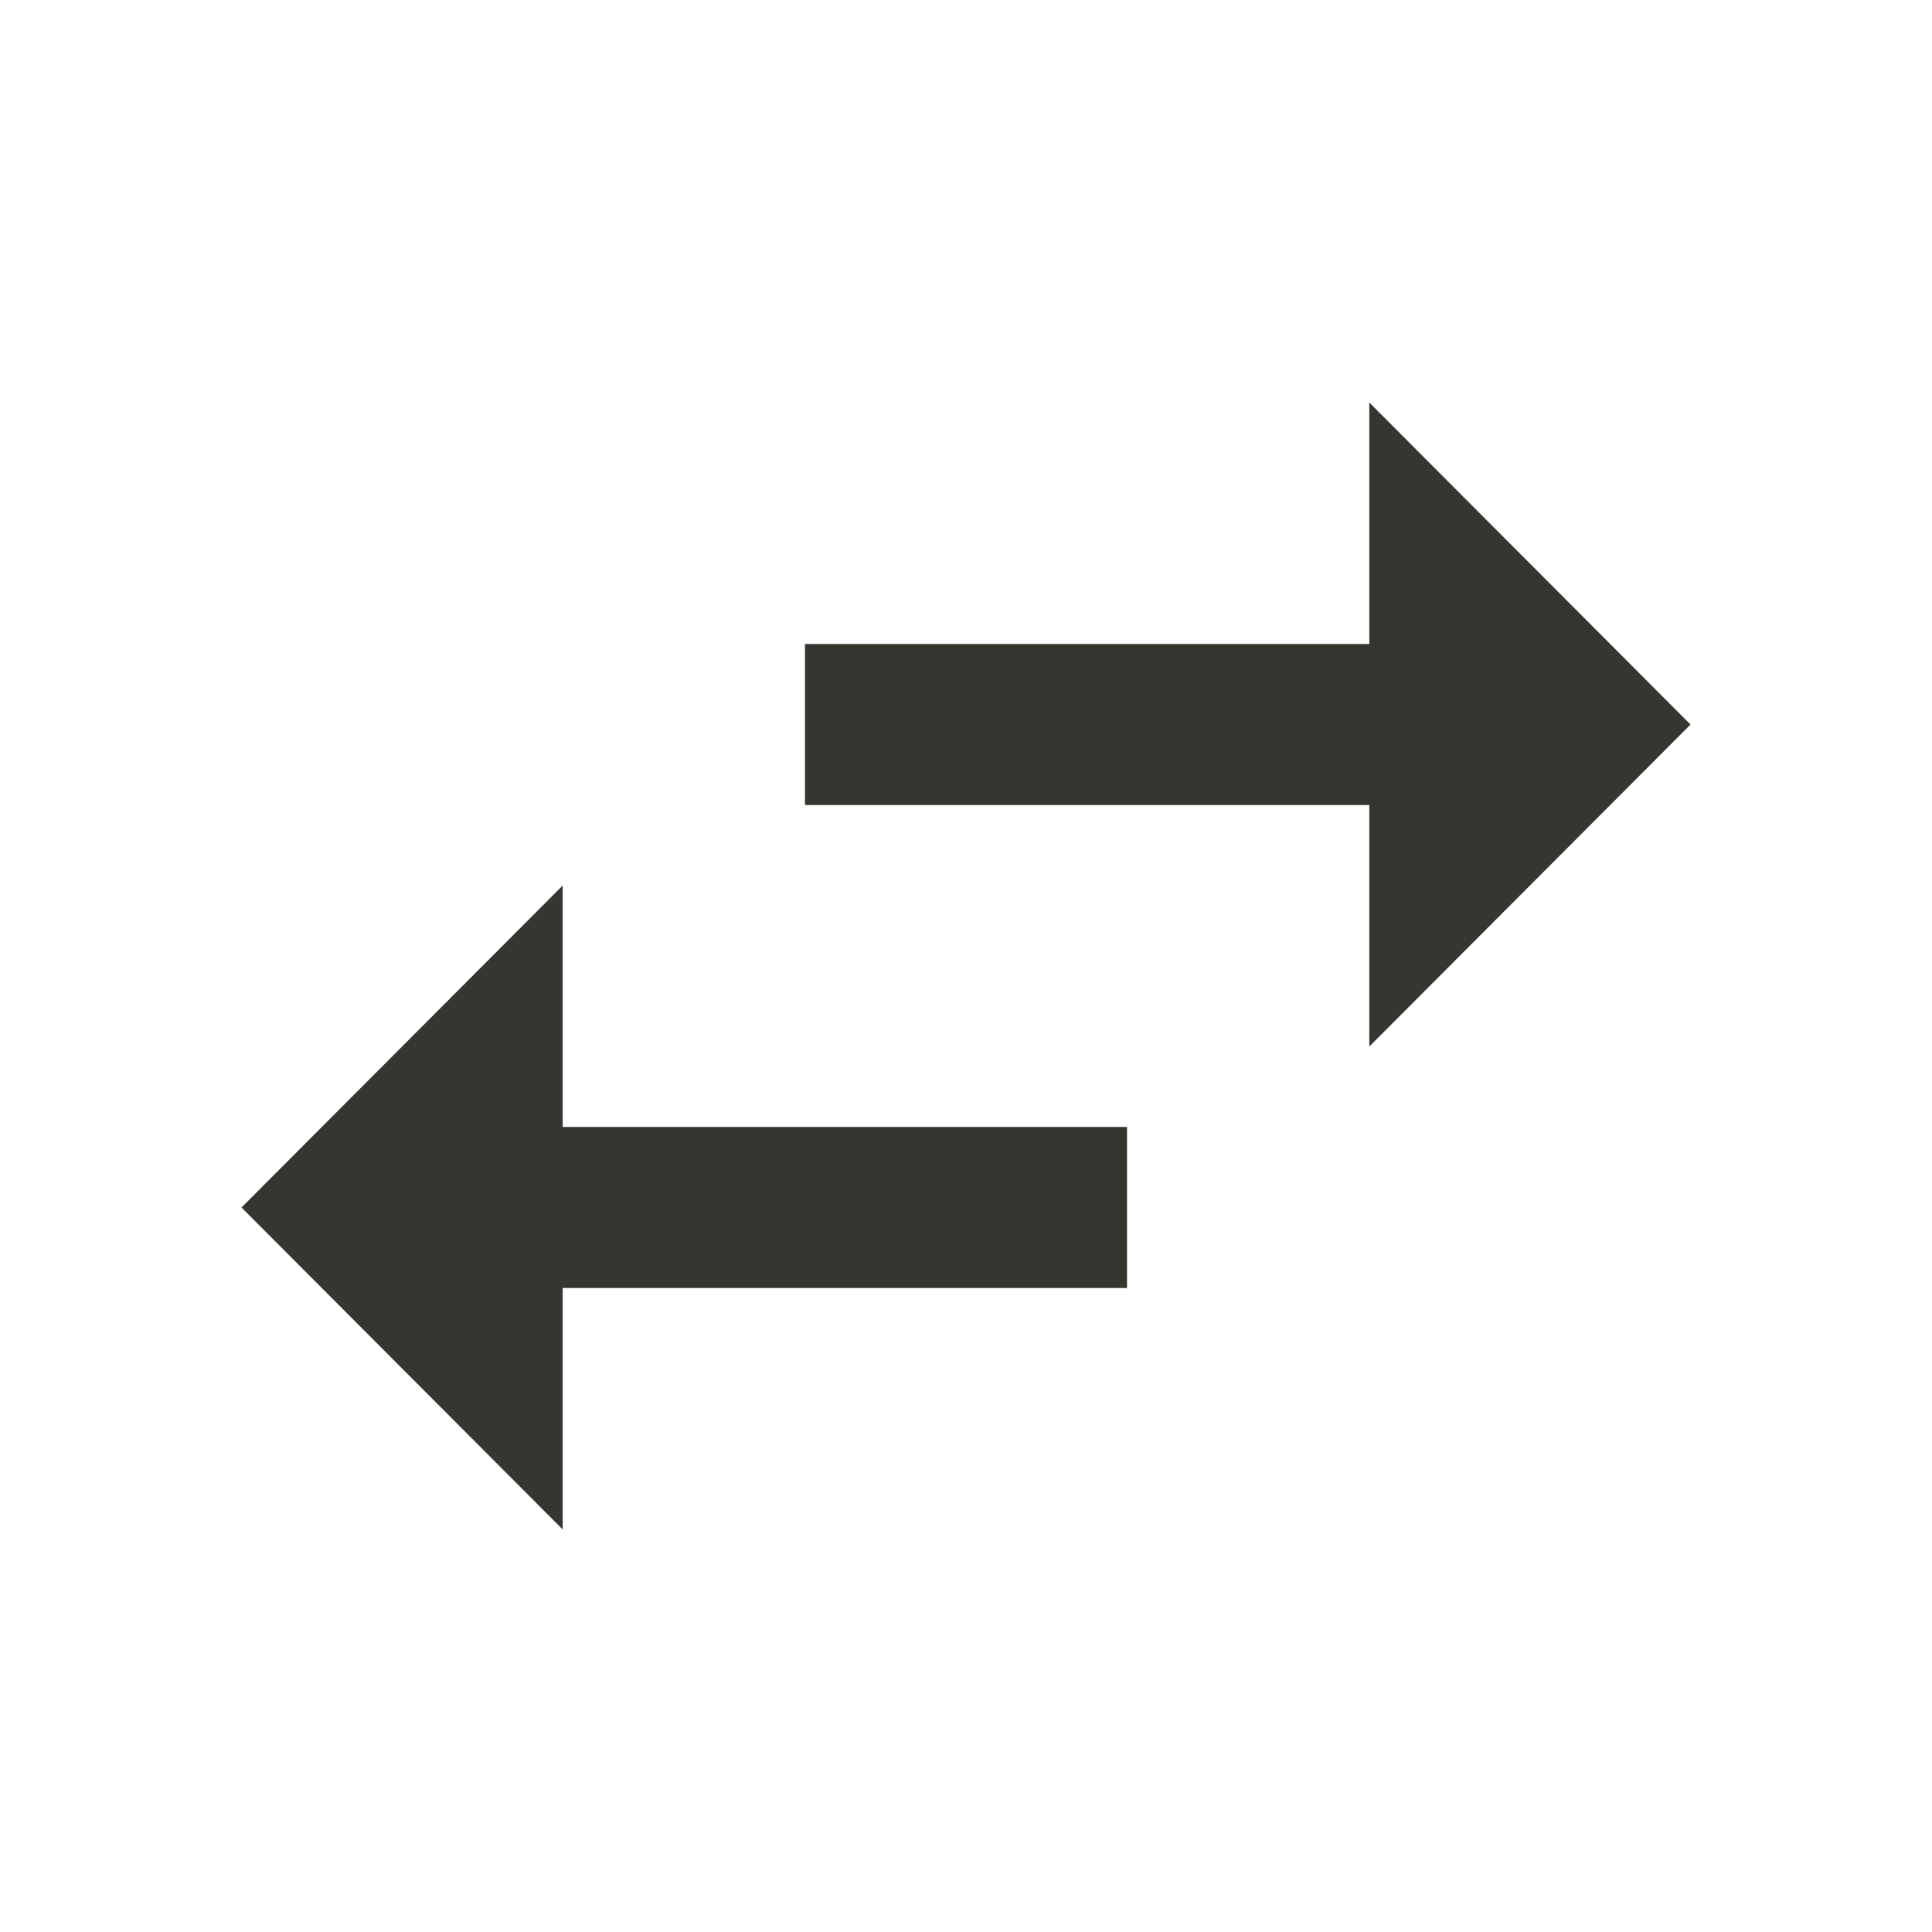<!-- Generated by IcoMoon.io -->
<svg version="1.1" xmlns="http://www.w3.org/2000/svg" width="32" height="32" viewBox="0 0 32 32">
<title>mt-swap_horiz</title>
<path fill="#37352f" d="M9.32 14.667l-5.32 5.333 5.32 5.333v-4h9.347v-2.667h-9.347v-4zM28 12l-5.32-5.333v4h-9.347v2.667h9.347v4l5.32-5.333z"></path>
</svg>
